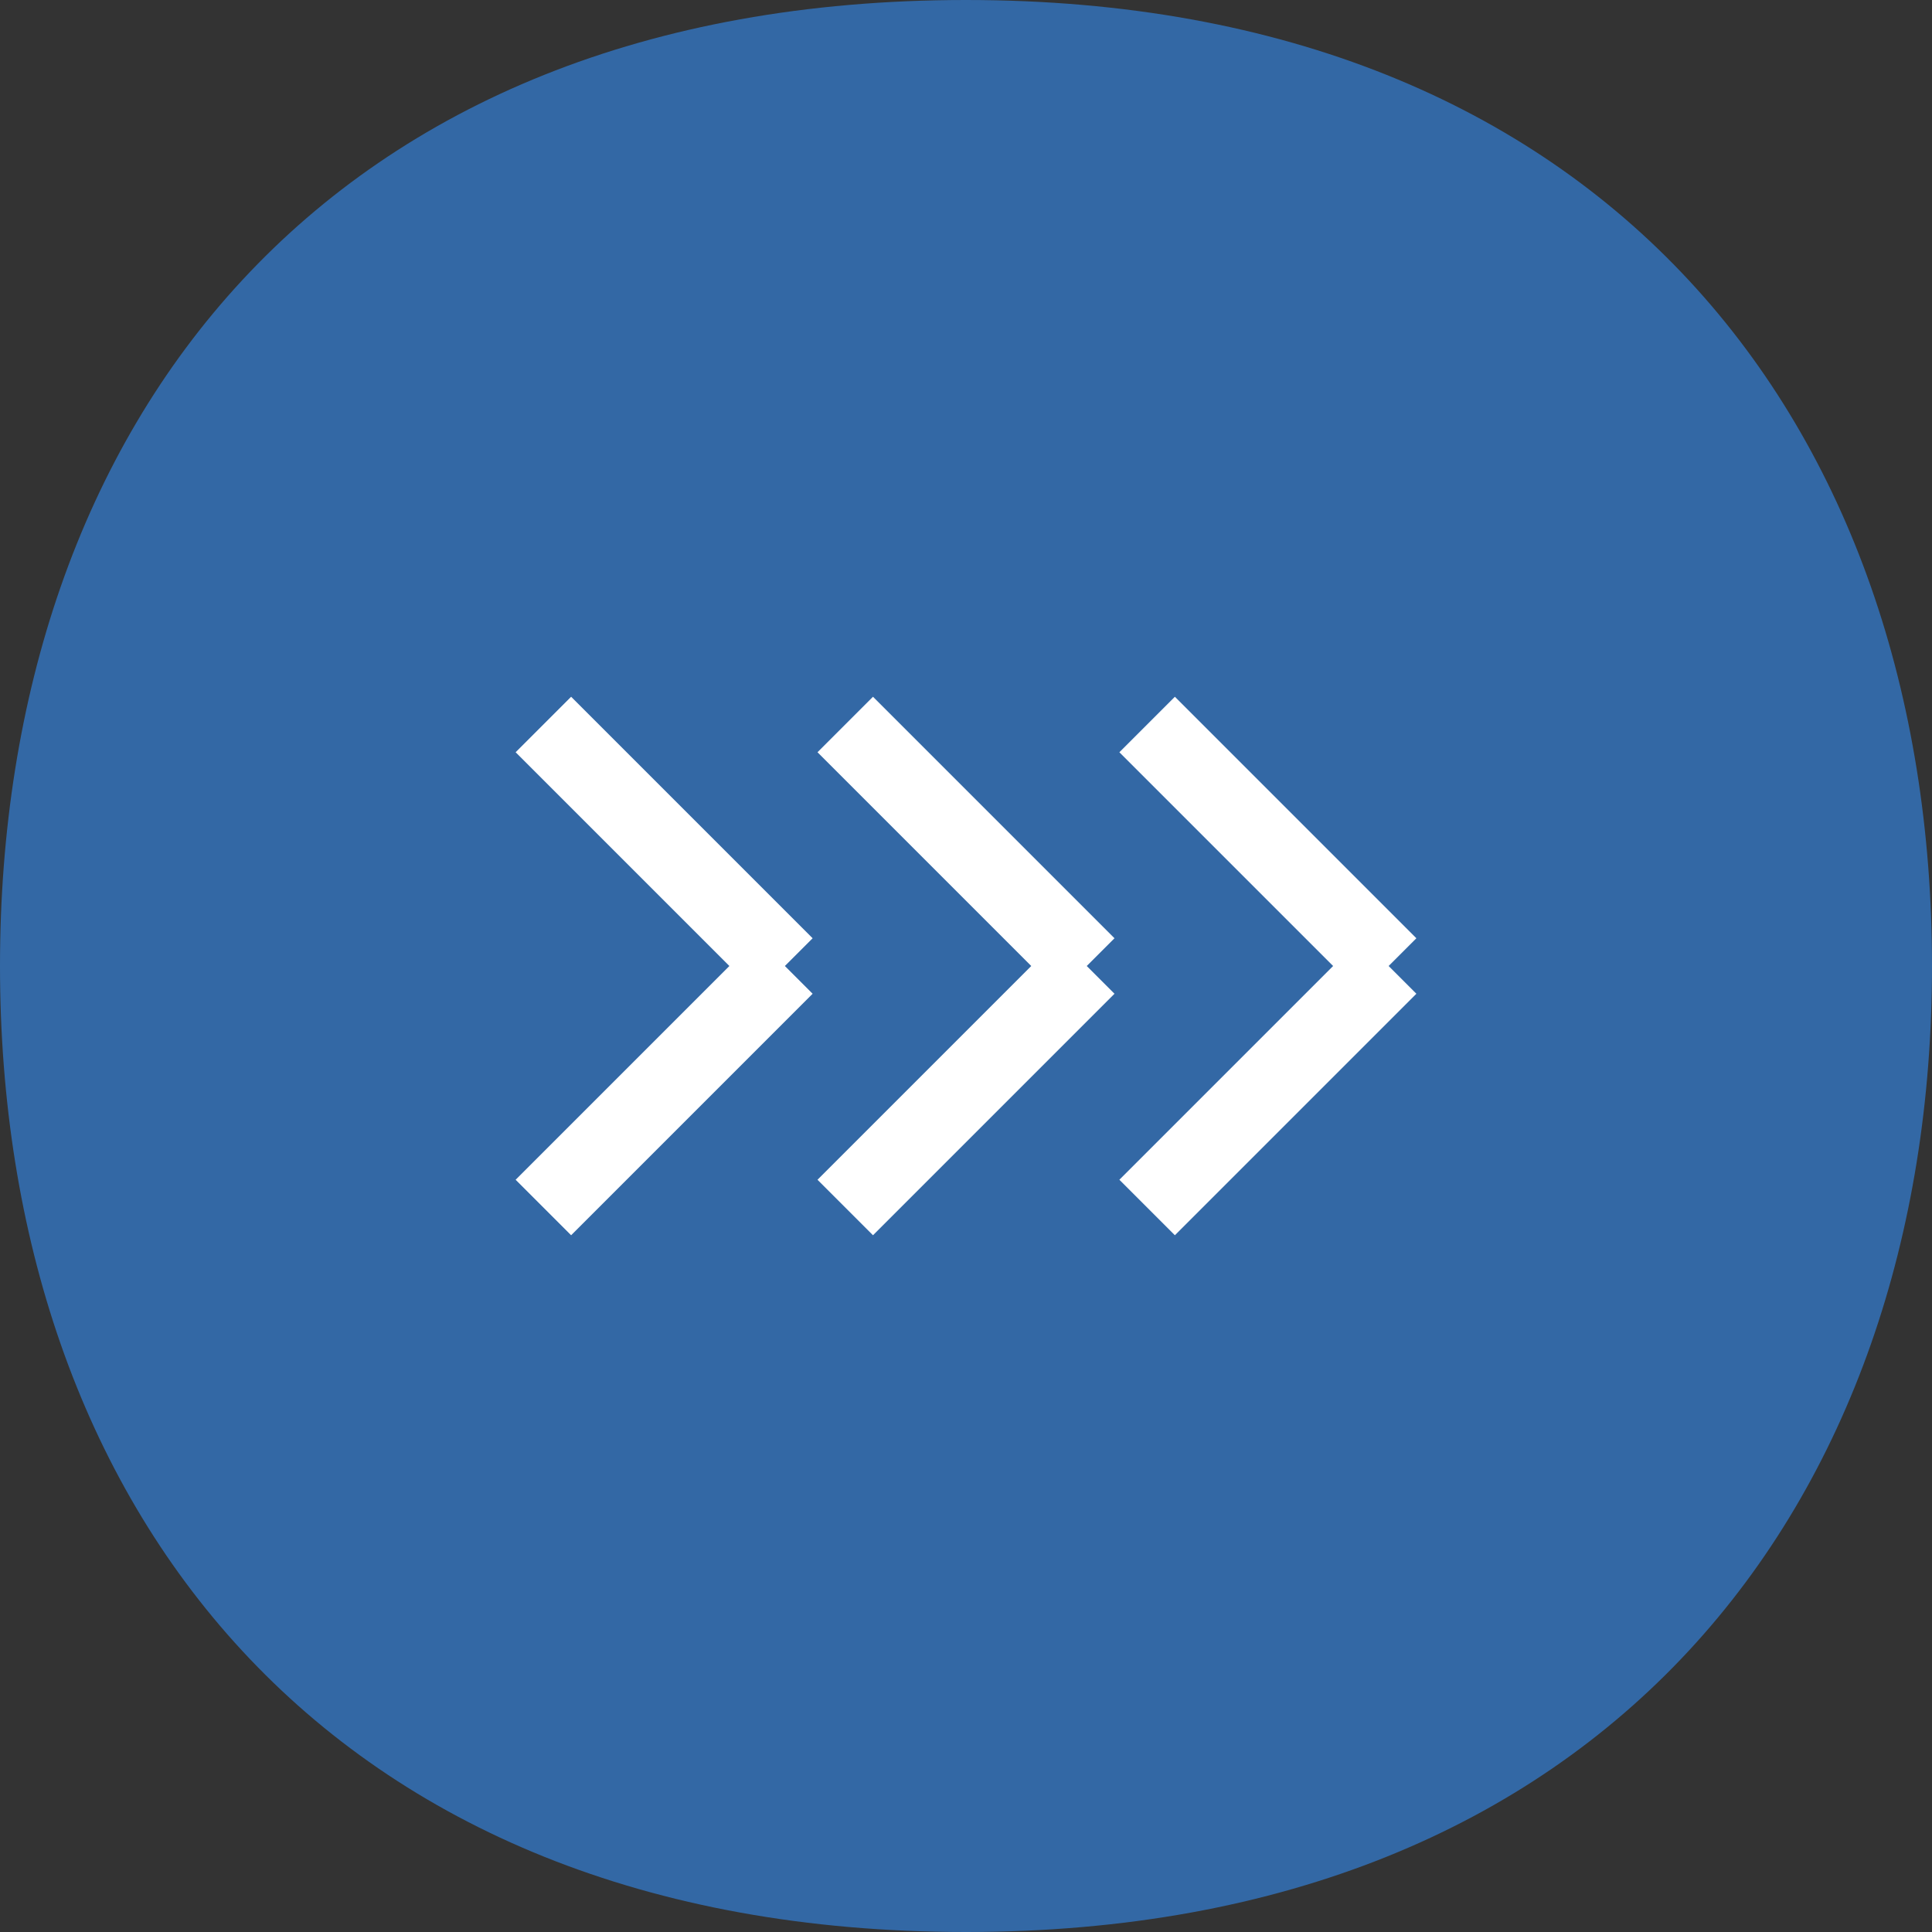 <svg width="32" height="32" viewBox="0 0 32 32" fill="none" xmlns="http://www.w3.org/2000/svg">
<rect x="0" y="0" width="32" height="32" fill="#333333" stroke="none"/>
<path d="M32 16C32 24.914 26.588 32 16 32C5.365 32 0 24.914 0 16C0 7.042 5.365 0 16 0C26.588 0 32 7.042 32 16Z" fill="#3368A5"/>
<path d="M9 20C10.562 18.438 11.438 17.562 13 16M13 16L9 12M13 16H12.5" stroke="white" stroke-width="1.3"/>
<path d="M14 20C15.562 18.438 16.438 17.562 18 16M18 16L14 12M18 16H17.5" stroke="white" stroke-width="1.3"/>
<path d="M19 20C20.562 18.438 21.438 17.562 23 16M23 16L19 12M23 16H22.5" stroke="white" stroke-width="1.3"/>
</svg>
